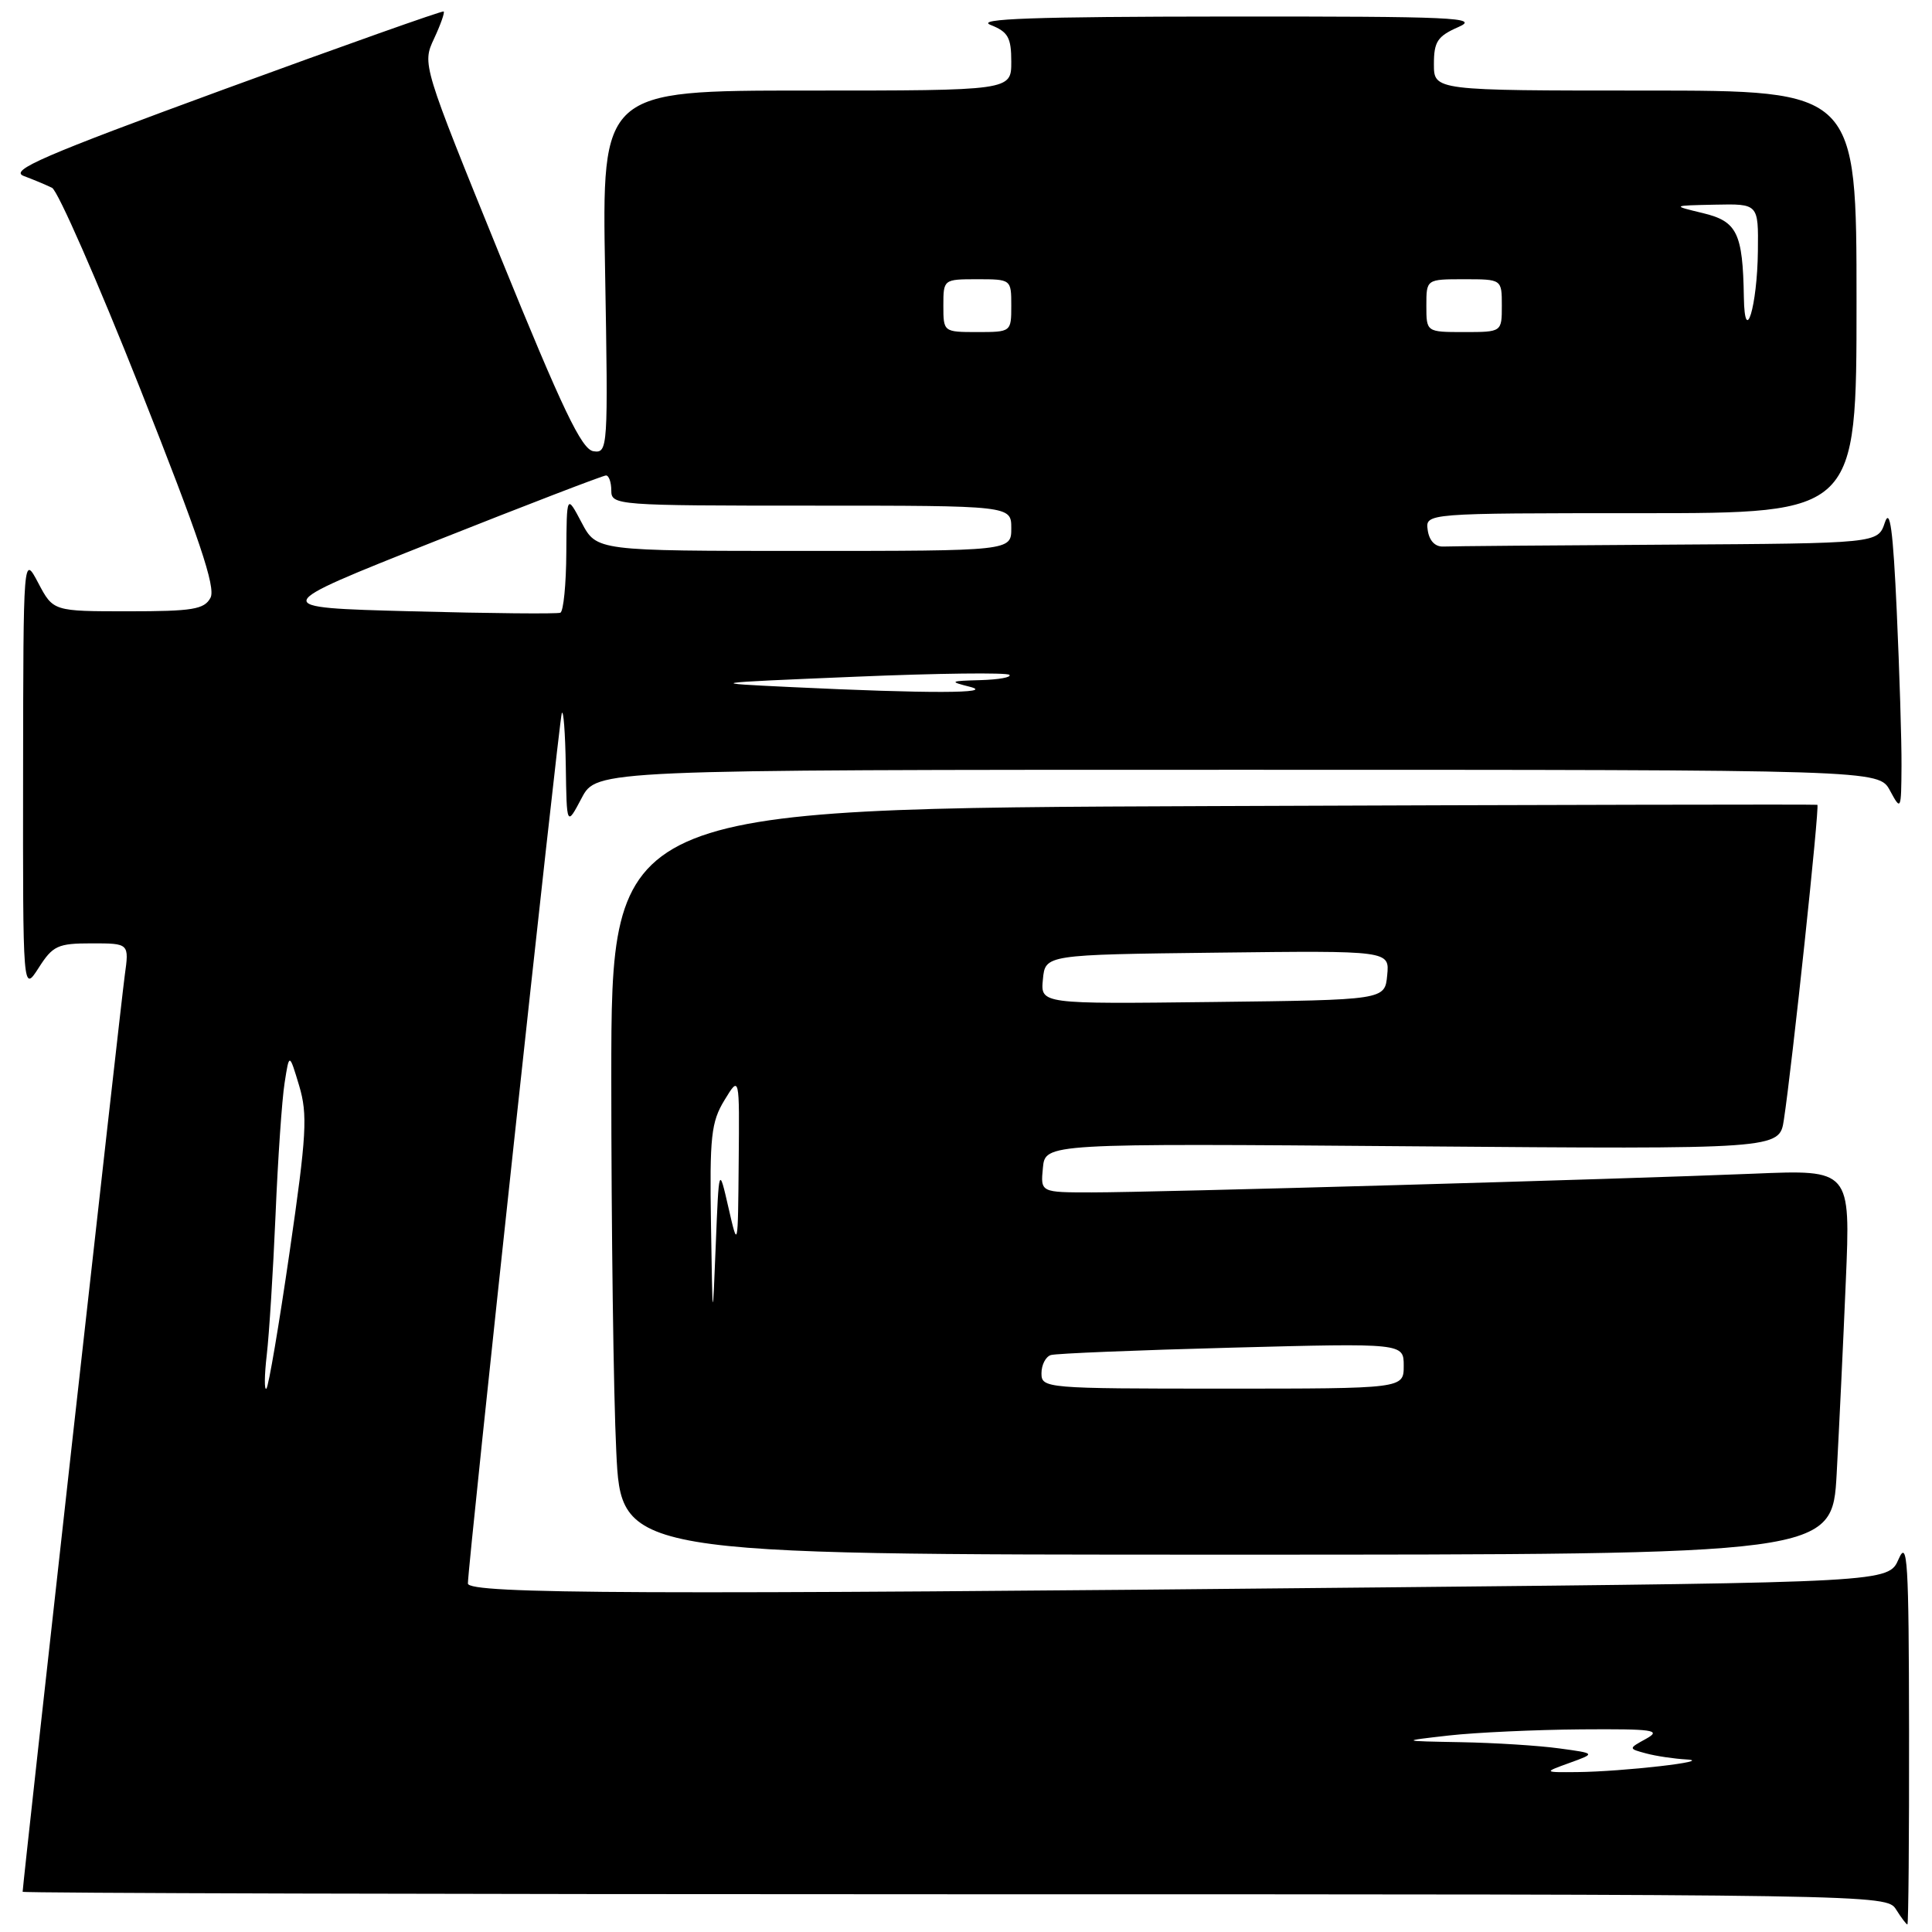 <?xml version="1.0" encoding="UTF-8" standalone="no"?>
<!DOCTYPE svg PUBLIC "-//W3C//DTD SVG 1.1//EN" "http://www.w3.org/Graphics/SVG/1.1/DTD/svg11.dtd" >
<svg xmlns="http://www.w3.org/2000/svg" xmlns:xlink="http://www.w3.org/1999/xlink" version="1.1" viewBox="0 0 256 256">
 <g >
 <path fill="currentColor"
d=" M 252.96 229.25 C 252.93 206.81 252.75 203.90 251.58 206.58 C 250.24 209.67 250.24 209.67 183.95 210.33 C 85.56 211.32 62.00 211.22 62.00 209.82 C 62.00 207.30 74.07 95.44 74.44 94.50 C 74.66 93.95 74.90 97.10 74.97 101.50 C 75.09 109.50 75.09 109.50 77.07 105.75 C 79.05 102.00 79.05 102.00 163.99 102.00 C 248.94 102.00 248.94 102.00 250.43 104.75 C 251.89 107.45 251.92 107.39 251.96 101.50 C 251.98 98.20 251.69 88.98 251.33 81.00 C 250.84 70.19 250.43 67.20 249.75 69.25 C 248.83 72.00 248.83 72.00 220.92 72.17 C 205.56 72.26 192.21 72.37 191.25 72.42 C 190.16 72.47 189.38 71.65 189.18 70.25 C 188.86 68.00 188.86 68.00 217.43 68.00 C 246.00 68.00 246.00 68.00 246.00 40.00 C 246.00 12.00 246.00 12.00 218.00 12.00 C 190.00 12.00 190.00 12.00 190.00 8.50 C 190.00 5.52 190.47 4.80 193.25 3.58 C 196.14 2.32 192.73 2.17 162.50 2.19 C 136.98 2.21 129.19 2.48 131.25 3.30 C 133.58 4.22 134.00 4.97 134.00 8.19 C 134.00 12.00 134.00 12.00 106.88 12.00 C 79.75 12.00 79.75 12.00 80.18 36.04 C 80.59 59.50 80.55 60.08 78.63 59.79 C 77.07 59.56 74.53 54.24 66.30 34.00 C 55.95 8.53 55.94 8.50 57.51 5.13 C 58.38 3.27 58.95 1.65 58.79 1.52 C 58.63 1.39 45.52 6.04 29.65 11.85 C 5.65 20.65 1.19 22.58 3.15 23.32 C 4.44 23.80 6.13 24.51 6.90 24.89 C 7.66 25.27 12.92 37.25 18.57 51.50 C 26.40 71.26 28.62 77.85 27.89 79.21 C 27.07 80.75 25.52 81.00 16.99 81.00 C 7.05 81.00 7.05 81.00 5.07 77.25 C 3.09 73.50 3.09 73.50 3.06 102.50 C 3.03 131.50 3.03 131.50 5.12 128.25 C 7.00 125.30 7.65 125.00 12.16 125.00 C 17.12 125.00 17.12 125.00 16.53 129.25 C 16.02 132.88 3.00 249.74 3.00 250.67 C 3.00 250.85 58.57 251.00 126.49 251.00 C 248.90 251.00 249.99 251.02 251.23 253.00 C 251.92 254.10 252.60 255.00 252.74 255.00 C 252.88 255.00 252.98 243.41 252.96 229.25 Z  M 243.37 195.25 C 243.69 189.34 244.24 177.86 244.58 169.74 C 245.21 154.98 245.21 154.98 232.35 155.52 C 214.70 156.25 153.00 158.00 144.67 158.00 C 137.87 158.00 137.87 158.00 138.19 154.75 C 138.50 151.50 138.50 151.50 187.14 151.89 C 235.78 152.28 235.78 152.28 236.37 148.39 C 237.46 141.26 241.13 106.79 240.81 106.64 C 240.64 106.57 204.61 106.64 160.75 106.81 C 81.00 107.11 81.00 107.11 81.00 142.90 C 81.00 162.58 81.29 184.83 81.66 192.34 C 82.31 206.00 82.31 206.00 162.55 206.00 C 242.78 206.00 242.78 206.00 243.37 195.25 Z  M 207.98 233.59 C 211.46 232.33 211.46 232.33 206.59 231.67 C 203.91 231.30 198.07 230.93 193.61 230.85 C 185.50 230.70 185.50 230.70 192.00 229.96 C 195.57 229.56 203.45 229.20 209.50 229.15 C 219.10 229.08 220.20 229.24 218.13 230.39 C 215.75 231.70 215.75 231.70 218.13 232.34 C 219.43 232.69 221.85 233.05 223.50 233.14 C 227.27 233.35 215.07 234.75 209.00 234.81 C 204.50 234.85 204.50 234.85 207.98 233.59 Z  M 35.35 179.50 C 35.67 176.75 36.19 168.43 36.51 161.00 C 36.82 153.57 37.36 145.70 37.71 143.50 C 38.33 139.50 38.33 139.50 39.64 143.86 C 40.78 147.69 40.63 150.36 38.38 165.86 C 36.97 175.56 35.59 183.72 35.30 184.00 C 35.01 184.28 35.03 182.25 35.35 179.50 Z  M 105.00 91.05 C 93.50 90.50 93.50 90.50 113.34 89.67 C 124.24 89.21 133.43 89.10 133.75 89.42 C 134.07 89.74 132.35 90.05 129.92 90.12 C 125.84 90.23 125.73 90.30 128.50 91.00 C 132.00 91.89 122.96 91.91 105.00 91.05 Z  M 54.50 81.00 C 35.50 80.50 35.50 80.50 57.55 71.75 C 69.67 66.94 79.91 63.00 80.30 63.00 C 80.68 63.00 81.00 63.90 81.00 65.00 C 81.00 66.95 81.67 67.00 107.50 67.00 C 134.00 67.00 134.00 67.00 134.00 70.00 C 134.00 73.00 134.00 73.00 106.52 73.00 C 79.05 73.00 79.05 73.00 77.07 69.25 C 75.09 65.50 75.09 65.50 75.04 73.19 C 75.02 77.42 74.66 81.02 74.25 81.19 C 73.84 81.36 64.95 81.28 54.50 81.00 Z  M 125.00 40.50 C 125.00 37.02 125.02 37.00 129.50 37.00 C 133.98 37.00 134.00 37.02 134.00 40.50 C 134.00 43.98 133.98 44.00 129.50 44.00 C 125.02 44.00 125.00 43.98 125.00 40.50 Z  M 189.00 40.50 C 189.00 37.00 189.00 37.00 194.00 37.00 C 199.00 37.00 199.00 37.00 199.00 40.50 C 199.00 44.00 199.00 44.00 194.00 44.00 C 189.00 44.00 189.00 44.00 189.00 40.50 Z  M 231.07 39.38 C 230.93 30.86 230.18 29.33 225.65 28.24 C 221.50 27.24 221.50 27.24 227.25 27.12 C 233.00 27.00 233.00 27.00 232.93 33.25 C 232.85 40.61 231.18 46.09 231.07 39.38 Z  M 138.00 181.97 C 138.00 180.85 138.56 179.76 139.25 179.55 C 139.94 179.34 150.74 178.90 163.25 178.57 C 186.00 177.97 186.00 177.97 186.00 180.98 C 186.00 184.00 186.00 184.00 162.00 184.00 C 138.54 184.00 138.00 183.95 138.00 181.97 Z  M 94.21 162.27 C 94.02 150.59 94.23 148.67 96.00 145.77 C 97.99 142.50 97.99 142.50 97.88 154.00 C 97.78 165.50 97.78 165.50 96.52 160.00 C 95.26 154.50 95.26 154.50 94.84 165.00 C 94.42 175.50 94.42 175.50 94.21 162.27 Z  M 138.19 129.77 C 138.50 126.50 138.50 126.50 161.31 126.23 C 184.13 125.96 184.13 125.96 183.81 129.23 C 183.50 132.50 183.50 132.50 160.69 132.77 C 137.87 133.04 137.87 133.04 138.19 129.77 Z "/>
</g>
</svg>